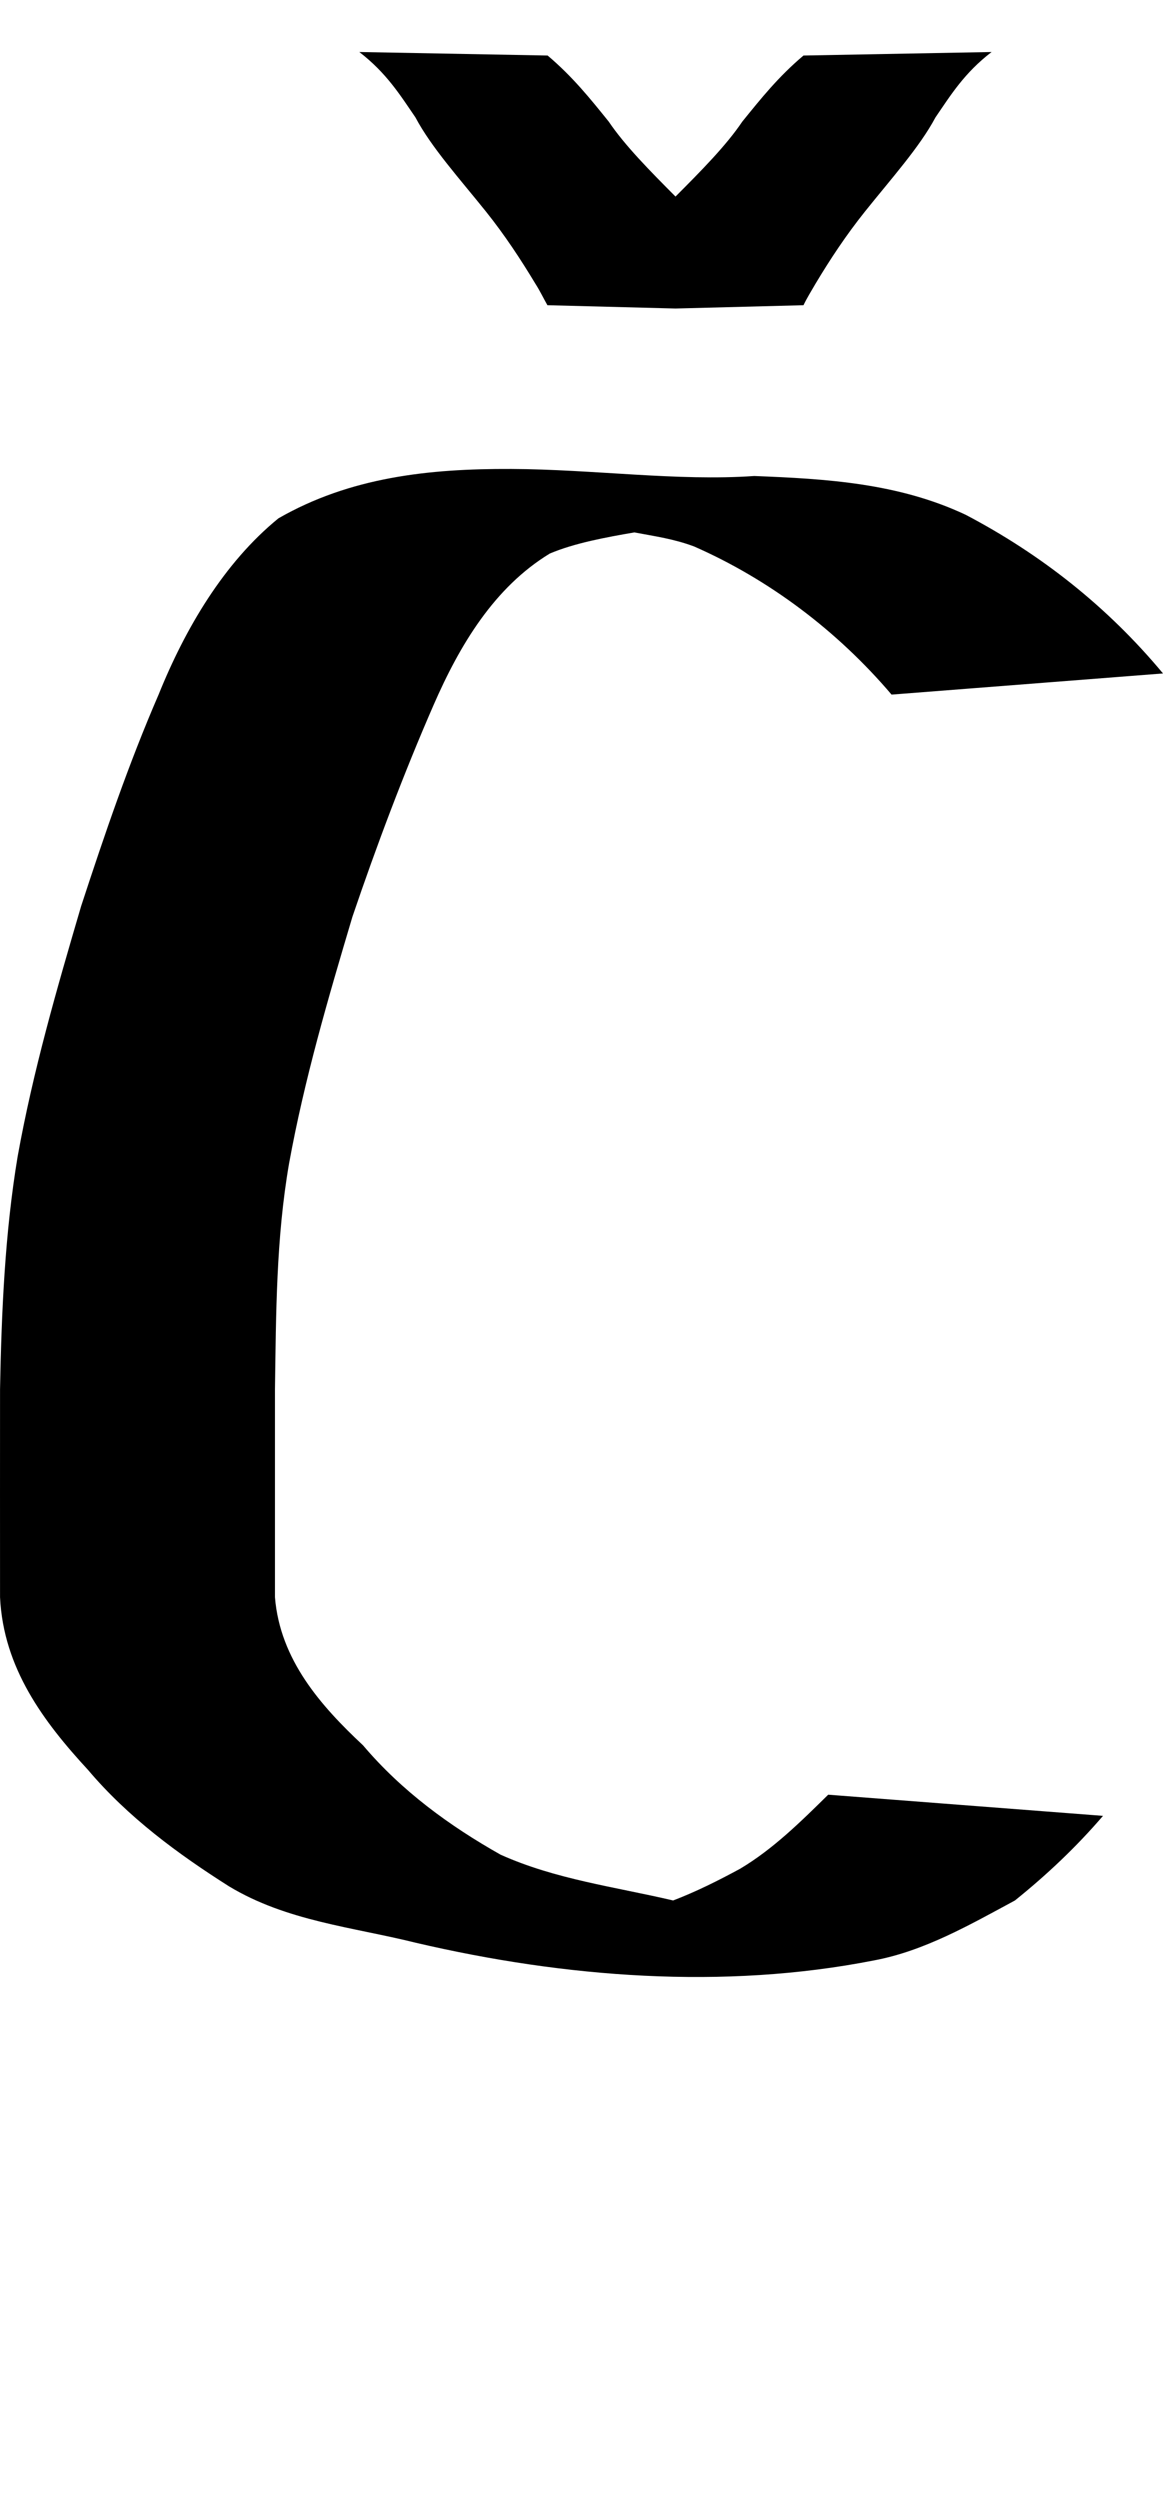 <?xml version="1.0" encoding="UTF-8" standalone="no"?>
<!-- Created with Inkscape (http://www.inkscape.org/) -->

<svg xmlns:dc="http://purl.org/dc/elements/1.1/" xmlns:cc="http://creativecommons.org/ns#" xmlns:rdf="http://www.w3.org/1999/02/22-rdf-syntax-ns#" xmlns:svg="http://www.w3.org/2000/svg" xmlns="http://www.w3.org/2000/svg" xmlns:xlink="http://www.w3.org/1999/xlink" xmlns:sodipodi="http://sodipodi.sourceforge.net/DTD/sodipodi-0.dtd" xmlns:inkscape="http://www.inkscape.org/namespaces/inkscape" version="1.1" width="465.495" height="1000" id="svg4626" inkscape:version="0.91 r13725" sodipodi:docname="font_bold_raw.svg">
<g transform="translate(-34089.579,0)"><path style="color:#000000;display:inline;overflow:visible;visibility:visible;fill:#000000;fill-opacity:1;fill-rule:nonzero;stroke:none;stroke-width:1px;marker:none;enable-background:accumulate" d="m 34233.397,20.805 c 10.878,8.384 16.339,17.205 22.477,26.182 6.319,11.922 17.603,24.428 28.21,37.642 7.447,9.313 13.811,18.957 19.814,28.914 1.805,2.821 3.16,5.681 4.784,8.551 l 51.274,1.322 51.228,-1.322 c 1.354,-2.871 3.159,-5.73 4.784,-8.551 5.958,-9.957 12.367,-19.601 19.814,-28.914 10.562,-13.214 21.846,-25.719 28.21,-37.642 6.138,-8.976 11.554,-17.798 22.477,-26.182 l -75.285,1.408 c -10.11,8.512 -17.106,17.326 -24.508,26.446 -6.41,9.532 -16.384,19.609 -26.72,29.973 -10.336,-10.38 -20.266,-20.429 -26.72,-29.973 -7.357,-9.12 -14.398,-17.933 -24.463,-26.446 l -75.376,-1.408 z m 60.707,166.788 c -32.949,-0.135 -64.408,3.304 -93.069,19.747 -21.8,17.757 -37.281,44.005 -47.978,70.523 -12.006,27.689 -21.575,55.825 -31.008,84.628 -9.794,33.321 -19.227,65.817 -25.411,100.143 -5.1,30.628 -6.454,62.061 -7.041,93.091 0,27.863 -0.04,55.354 0,83.218 1.354,28.404 17.467,49.844 35.251,69.113 16.022,18.944 36.017,33.621 56.418,46.545 23.109,13.921 49.378,16.253 74.789,22.567 59.533,13.898 123.218,18.877 183.338,7.052 20.13,-3.755 38.365,-14.246 56.419,-23.978 12.683,-10.2 24.508,-21.331 35.25,-33.851 l -109.994,-8.463 c -11.012,10.845 -22.116,21.805 -35.25,29.62 -8.801,4.767 -17.512,9.129 -26.81,12.694 -23.199,-5.446 -47.121,-8.441 -69.102,-18.336 -20.356,-11.485 -39.493,-25.399 -55.019,-43.725 -16.881,-15.787 -33.22,-34.213 -35.251,-59.24 0,-27.781 0,-55.437 0,-83.218 0.452,-30.349 0.452,-60.307 5.642,-90.27 6.138,-33.741 15.617,-66.014 25.366,-98.733 9.659,-28.421 20.491,-57.214 32.452,-84.628 10.516,-24.113 24.328,-47.143 46.534,-60.65 9.885,-4.202 22.613,-6.53 33.851,-8.463 8.35,1.575 15.843,2.595 23.967,5.642 29.879,13.145 57.186,33.616 78.986,59.24 l 108.64,-8.463 c -22.296,-26.8 -48.971,-47.726 -78.986,-63.471 -26.9,-12.672 -55.742,-14.394 -84.628,-15.515 -30.692,2.144 -64.408,-2.681 -97.356,-2.821 z" id="path5367" inkscape:connector-curvature="0"/></g></svg>